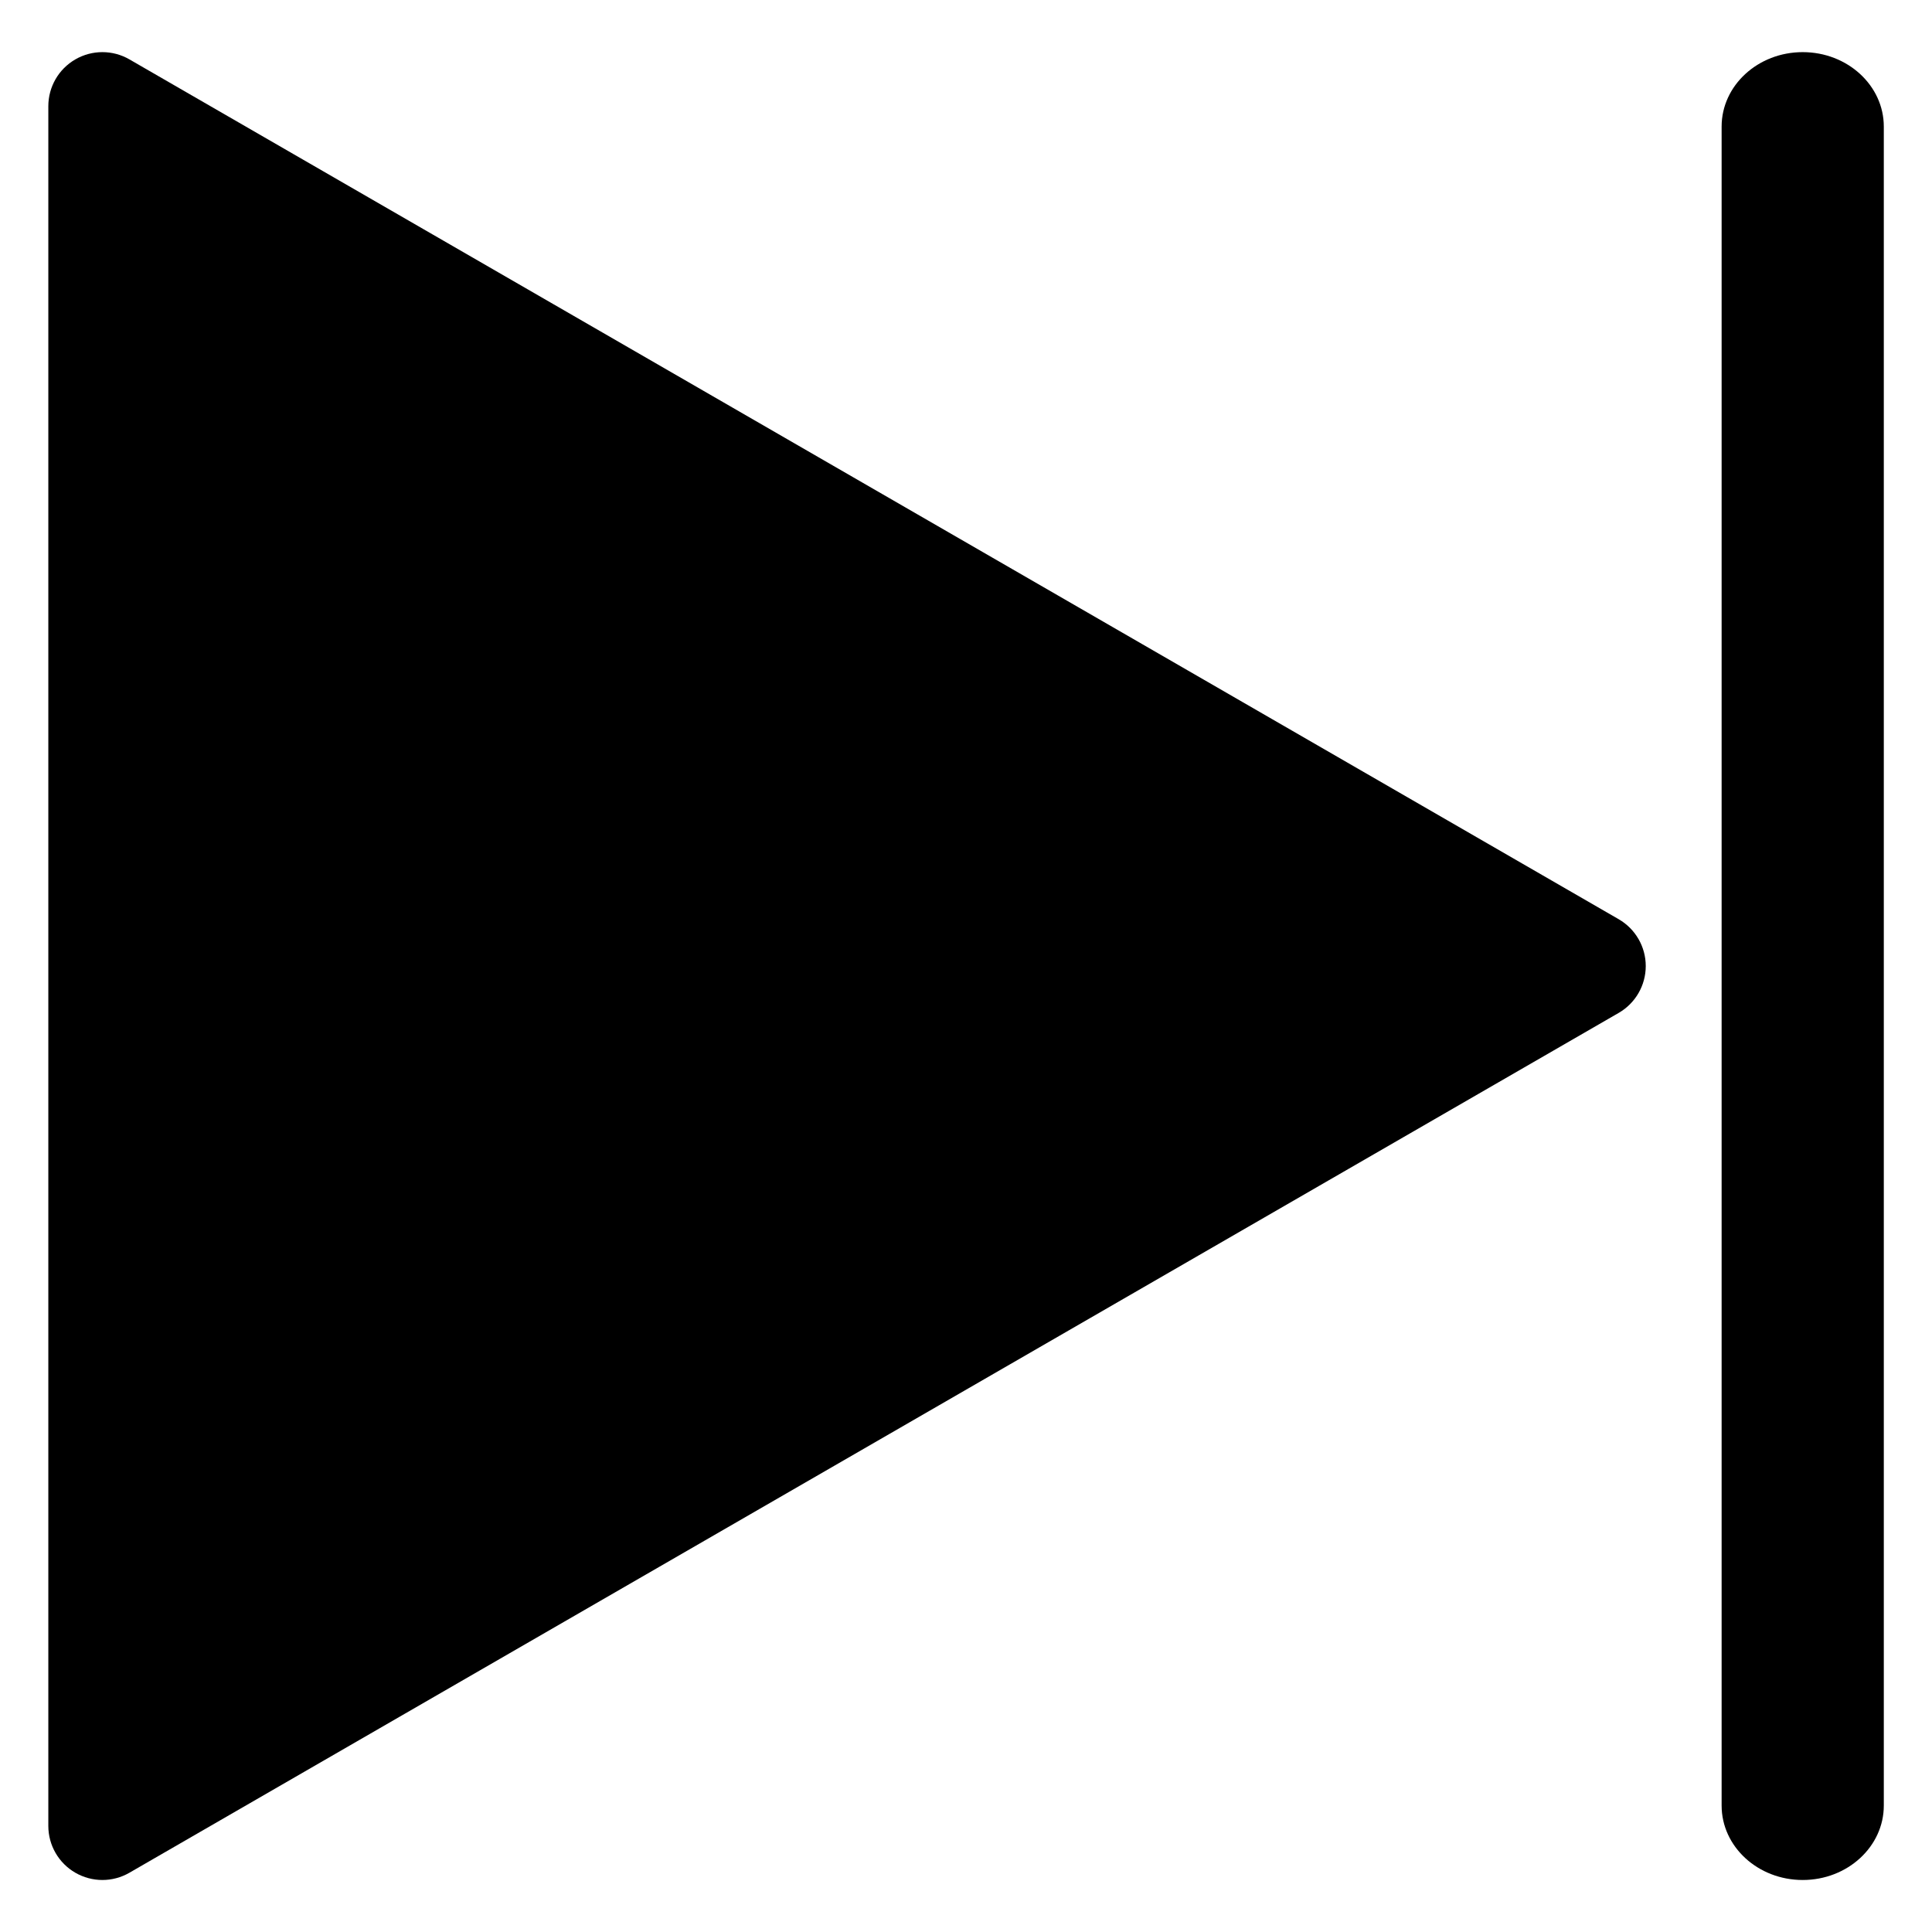 <?xml version="1.0" encoding="UTF-8" standalone="no"?>
<!-- Generator: Adobe Illustrator 15.1.0, SVG Export Plug-In . SVG Version: 6.00 Build 0)  -->

<svg
   version="1.0"
   id="Layer_1"
   x="0px"
   y="0px"
   width="283.46px"
   height="283.46px"
   viewBox="0 0 283.46 283.46"
   enable-background="new 0 0 283.46 283.46"
   xml:space="preserve"
   sodipodi:docname="media-skip-forward.svg"
   inkscape:version="1.2.2 (b0a8486541, 2022-12-01)"
   xmlns:inkscape="http://www.inkscape.org/namespaces/inkscape"
   xmlns:sodipodi="http://sodipodi.sourceforge.net/DTD/sodipodi-0.dtd"
   xmlns="http://www.w3.org/2000/svg"
   xmlns:svg="http://www.w3.org/2000/svg"><defs
   id="defs11" /><sodipodi:namedview
   id="namedview9"
   pagecolor="#ffffff"
   bordercolor="#000000"
   borderopacity="0.25"
   inkscape:showpageshadow="2"
   inkscape:pageopacity="0.0"
   inkscape:pagecheckerboard="0"
   inkscape:deskcolor="#d1d1d1"
   showgrid="false"
   inkscape:zoom="0.74084529"
   inkscape:cx="-284.1349"
   inkscape:cy="284.8098"
   inkscape:window-width="1920"
   inkscape:window-height="1015"
   inkscape:window-x="0"
   inkscape:window-y="0"
   inkscape:window-maximized="1"
   inkscape:current-layer="Layer_1" />
<g
   id="g6"
   transform="matrix(1.983,0,0,1.983,-139.311,-139.311)"
   style="stroke-width:0.504">
	<path
   d="M 190.02,138.266 79.828,74.646 c -1.236,-0.715 -2.762,-0.715 -4,0 -1.238,0.715 -2,2.035 -2,3.464 v 127.24 c 0,1.428 0.762,2.75 2,3.463 0.619,0.357 1.311,0.537 2,0.537 0.691,0 1.381,-0.18 2,-0.537 l 110.191,-63.619 c 1.236,-0.714 2,-2.034 2,-3.464 0.001,-1.429 -0.763,-2.75 -1.999,-3.464 z"
   id="path2"
   style="stroke-width:0.504" />
	<path
   d="m 203.632,209.35 c -3.313,0 -6,-2.467 -6,-5.511 V 79.621 c 0,-3.043 2.687,-5.511 6,-5.511 3.313,0 6,2.468 6,5.511 v 124.218 c 0,3.044 -2.687,5.511 -6,5.511 z"
   id="path4"
   style="stroke-width:0.504" />
</g>
</svg>
